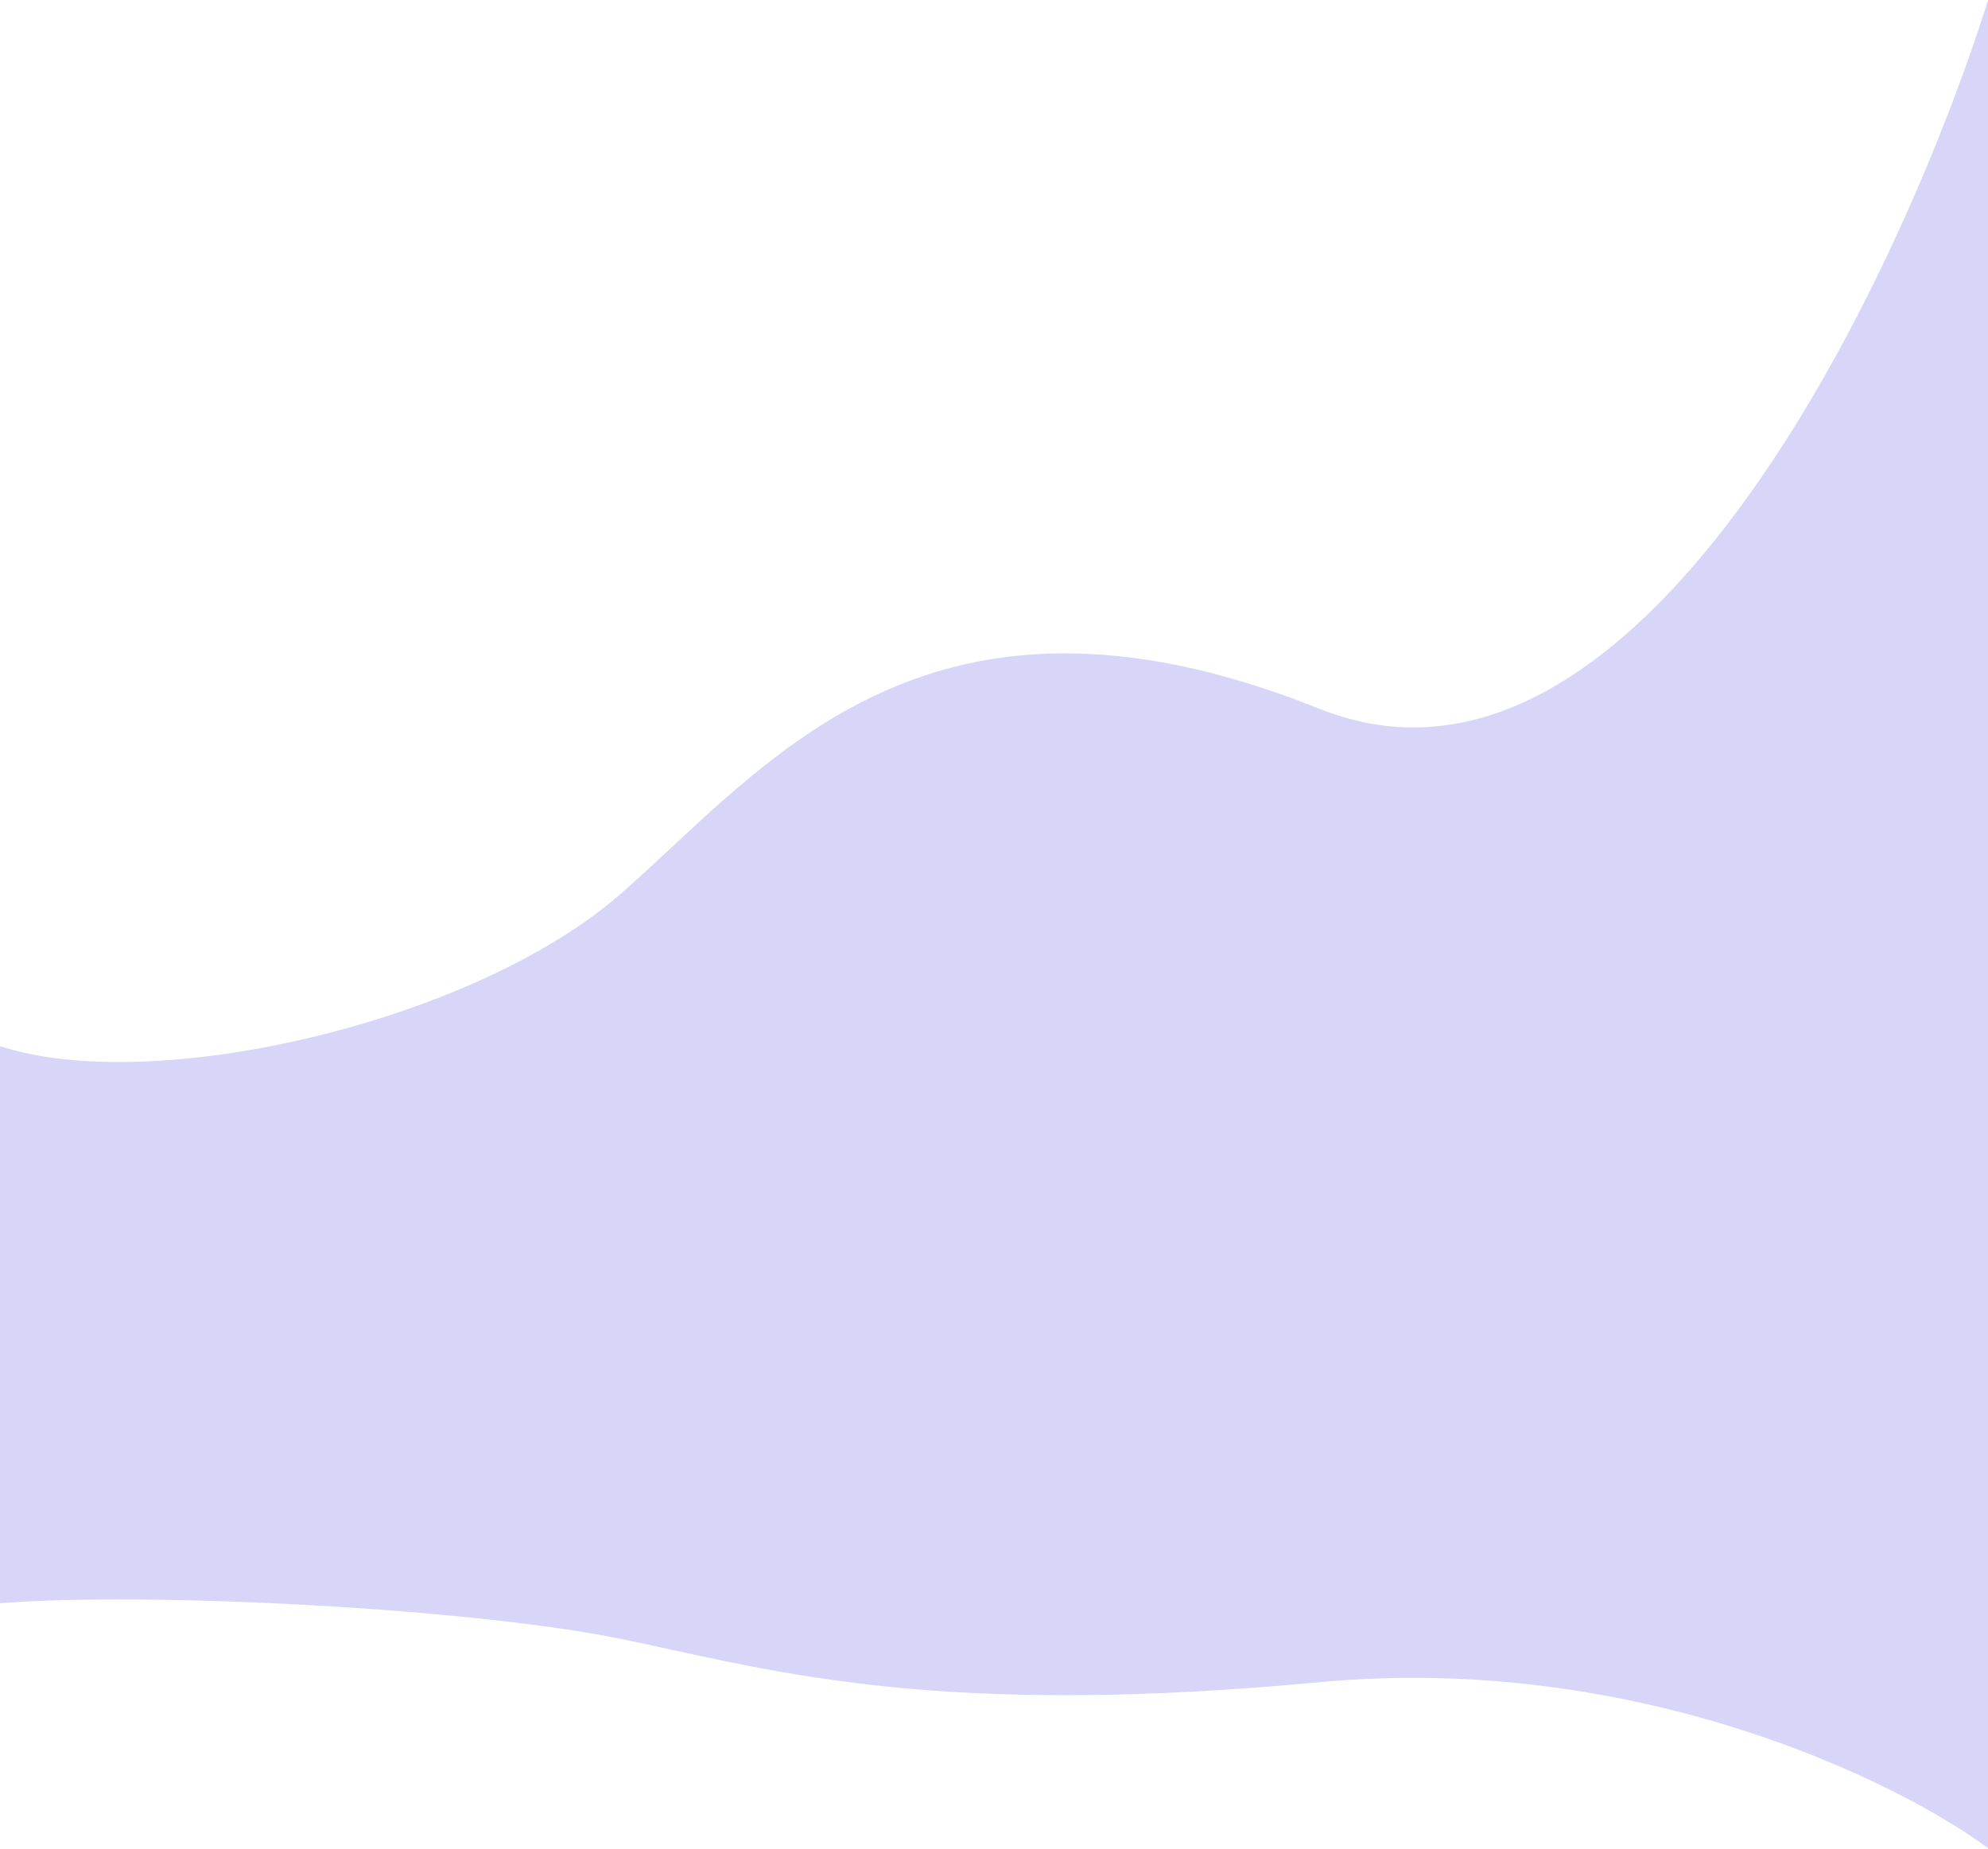 <svg width="1368" height="1272" viewBox="0 0 1368 1272" fill="none" xmlns="http://www.w3.org/2000/svg">
<path fill-rule="evenodd" clip-rule="evenodd" d="M0 719.859C106.5 754.465 326 703.036 426.5 615.558C438.069 605.488 449.757 594.603 461.798 583.389C554.357 497.19 667.754 391.584 908 487.706C1125.2 574.607 1305.17 198.997 1368 0.329V1030.36V1271.64C1305.17 1225.1 1125.2 1137.12 908 1157.47C667.754 1179.99 554.357 1155.25 461.798 1135.06C449.757 1132.43 438.069 1129.88 426.5 1127.52C326 1107.03 106.5 1094.98 0 1103.09V1030.36V719.859Z" fill="#6159E5" fill-opacity="0.25"/>
</svg>
